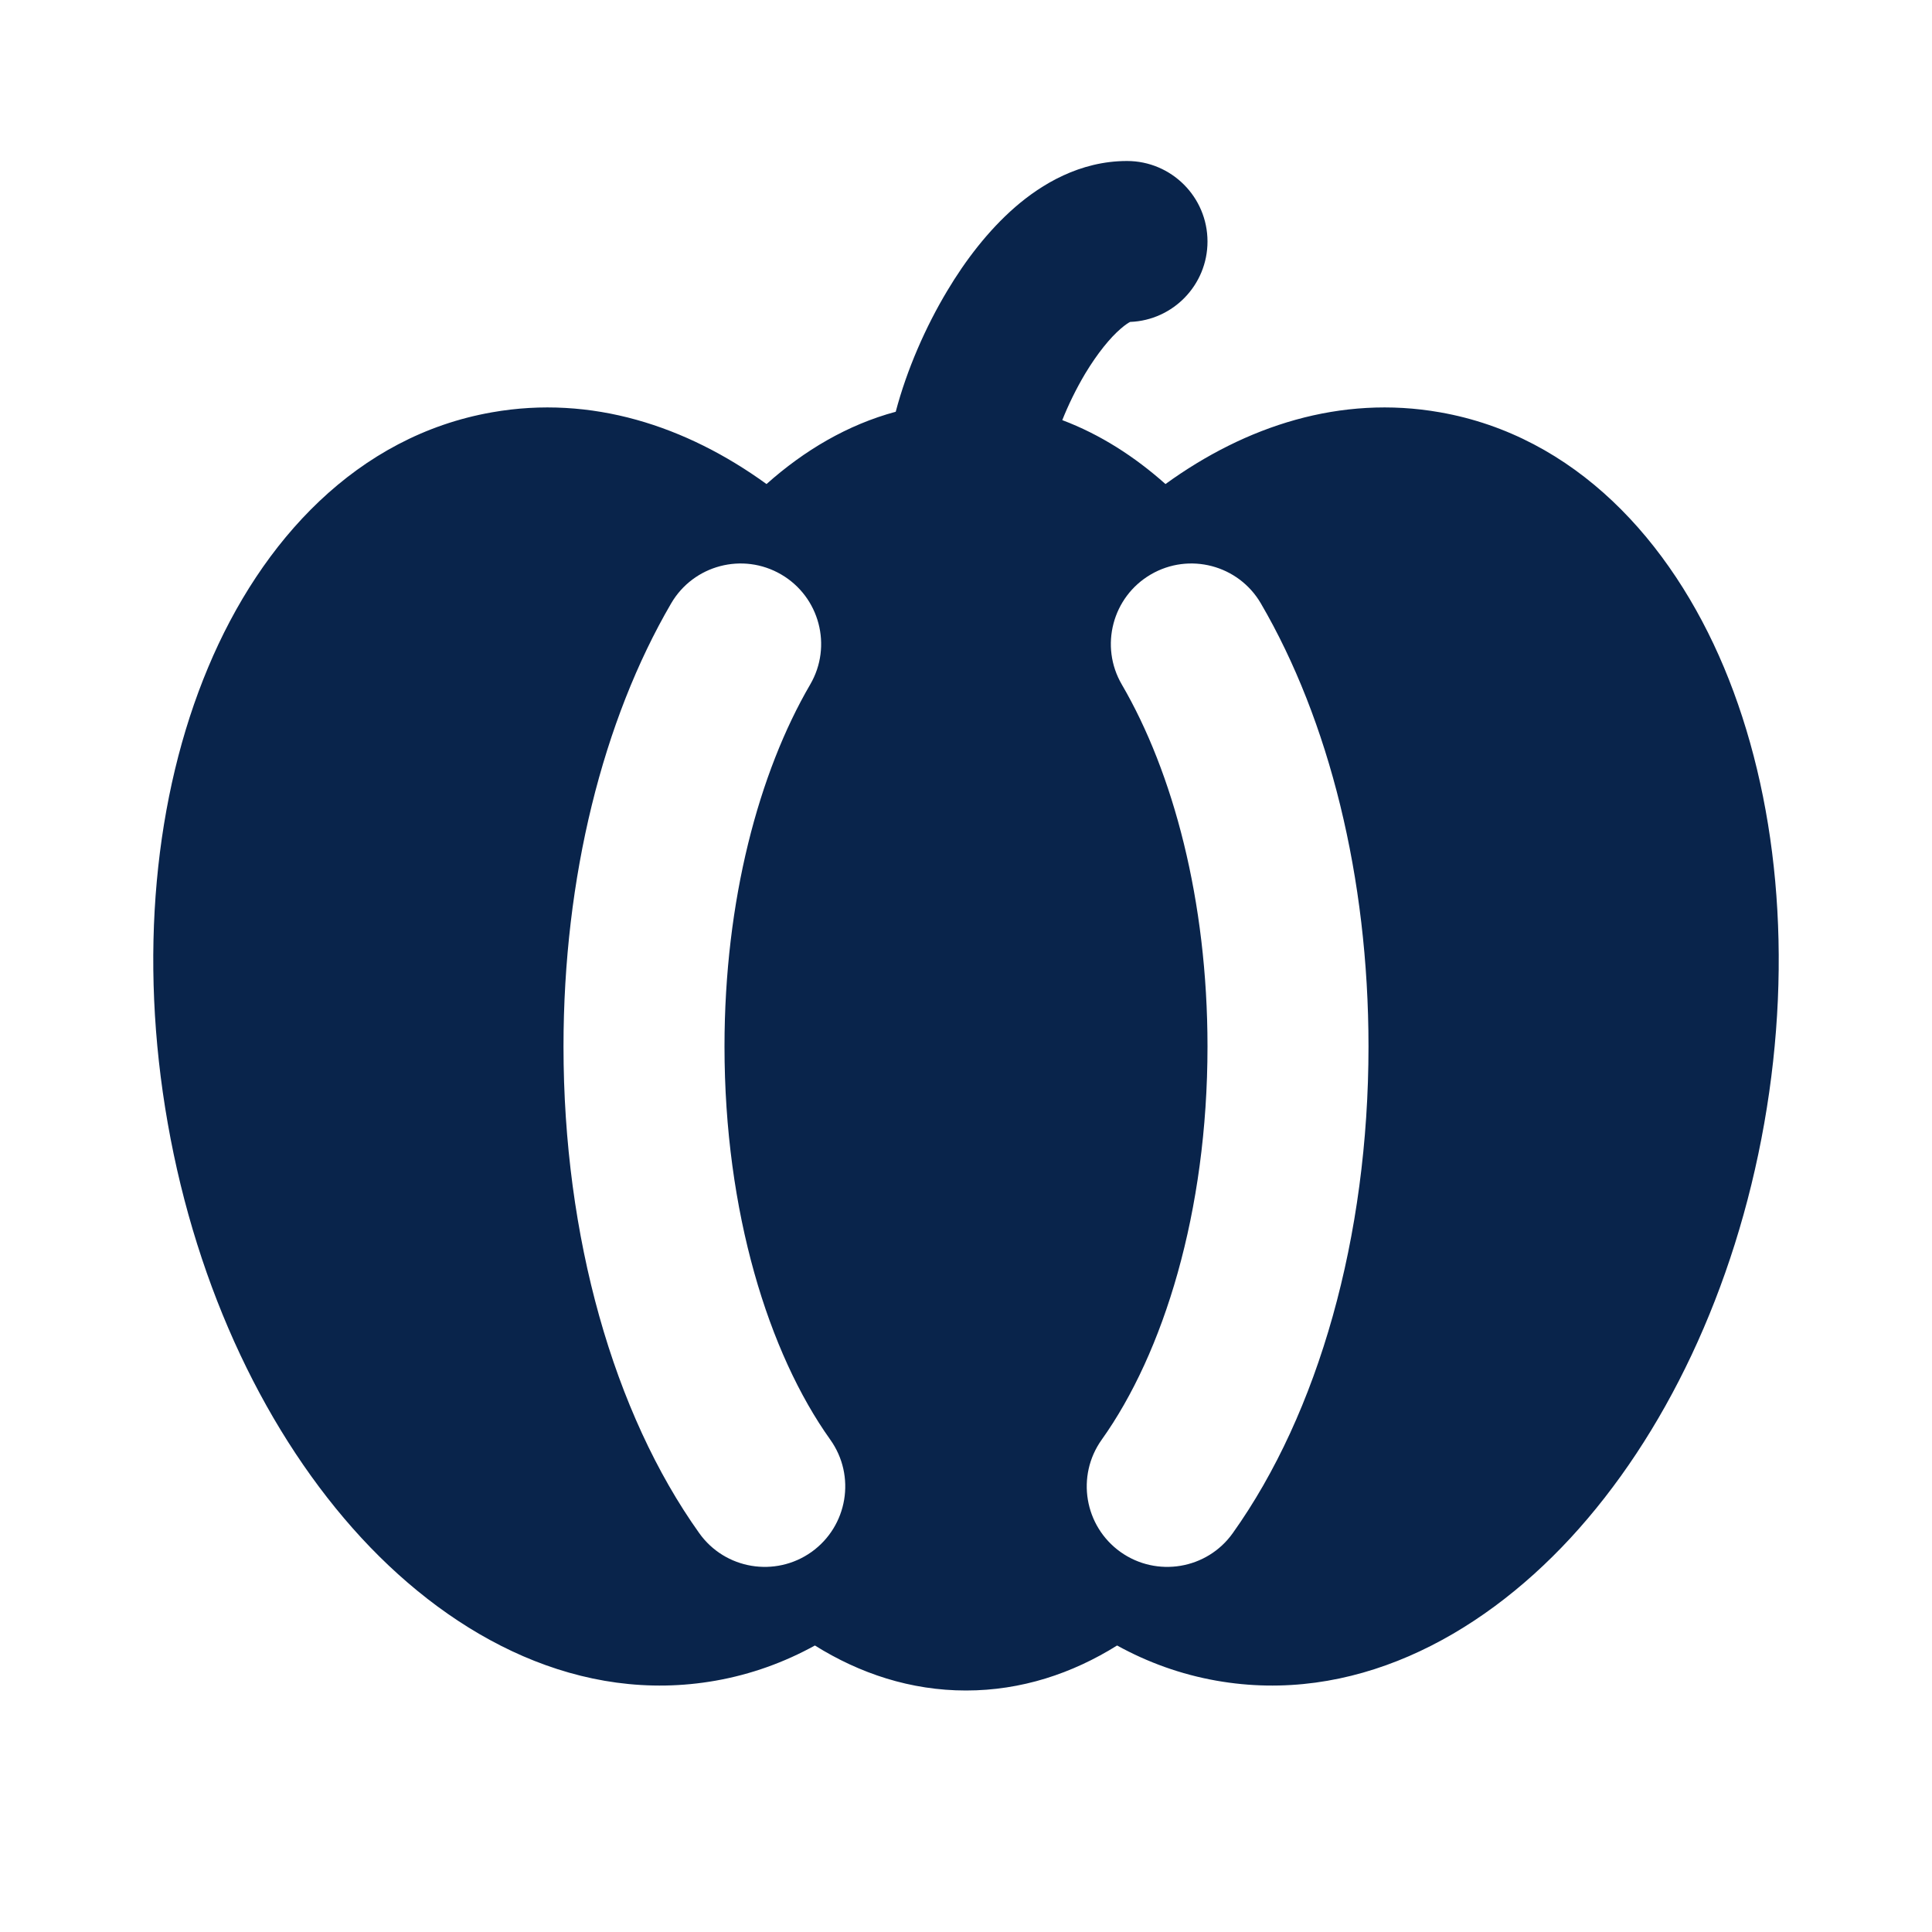 <?xml version="1.0" encoding="UTF-8"?>
<svg width="24px" height="24px" viewBox="0 0 24 24" version="1.1" xmlns="http://www.w3.org/2000/svg" xmlns:xlink="http://www.w3.org/1999/xlink">
    <title>pumpkin_fill</title>
    <g id="Icon" stroke="none" stroke-width="1" fill="none" fill-rule="evenodd">
        <g id="Nature" transform="translate(-672, -50)">
            <g id="pumpkin_fill" transform="translate(672, 50)">
                <path d="M24,0 L24,24 L0,24 L0,0 L24,0 Z M12.594,23.258 L12.582,23.259 L12.511,23.295 L12.492,23.299 L12.477,23.295 L12.406,23.259 C12.396,23.256 12.387,23.259 12.382,23.265 L12.378,23.276 L12.361,23.703 L12.366,23.724 L12.377,23.736 L12.48,23.81 L12.495,23.814 L12.507,23.81 L12.611,23.736 L12.623,23.72 L12.627,23.703 L12.61,23.276 C12.608,23.266 12.601,23.259 12.594,23.258 Z M12.858,23.145 L12.845,23.147 L12.66,23.24 L12.65,23.25 L12.647,23.261 L12.665,23.691 L12.67,23.703 L12.678,23.71 L12.879,23.803 C12.891,23.807 12.902,23.803 12.908,23.795 L12.912,23.781 L12.878,23.166 C12.875,23.155 12.867,23.147 12.858,23.145 Z M12.143,23.147 C12.133,23.142 12.122,23.145 12.116,23.153 L12.11,23.166 L12.076,23.781 C12.075,23.793 12.083,23.802 12.093,23.805 L12.108,23.803 L12.309,23.71 L12.319,23.702 L12.322,23.691 L12.34,23.261 L12.337,23.248 L12.328,23.24 L12.143,23.147 Z" id="MingCute" fill-rule="nonzero"></path>
                <path d="M13.196,5.219 C13.27,5.033 13.366,4.834 13.482,4.639 C13.635,4.386 13.79,4.197 13.921,4.084 C13.982,4.031 14.021,4.008 14.039,3.999 C14.573,3.979 15,3.539 15,3 C15,2.448 14.552,2 14,2 C13.414,2 12.939,2.288 12.611,2.572 C12.273,2.866 11.99,3.239 11.768,3.611 C11.498,4.06 11.264,4.595 11.127,5.115 C10.529,5.276 9.991,5.595 9.522,6.013 C8.524,5.29 7.346,4.904 6.111,5.122 C4.438,5.416 3.246,6.712 2.585,8.292 C1.918,9.882 1.72,11.891 2.084,13.955 C2.447,16.019 3.321,17.839 4.491,19.106 C5.653,20.363 7.217,21.173 8.889,20.878 C9.331,20.8 9.744,20.65 10.123,20.441 C10.68,20.789 11.312,21 12,21 C12.688,21 13.32,20.789 13.877,20.441 C14.256,20.65 14.669,20.8 15.111,20.878 C16.783,21.173 18.347,20.363 19.509,19.106 C20.679,17.839 21.552,16.019 21.916,13.955 C22.28,11.891 22.082,9.882 21.416,8.291 C20.754,6.712 19.562,5.416 17.889,5.122 C16.654,4.904 15.476,5.29 14.478,6.013 C14.095,5.672 13.666,5.396 13.196,5.219 Z M9.704,7.136 C10.181,7.414 10.343,8.027 10.064,8.504 C9.428,9.595 9,11.184 9,13 C9,15.056 9.548,16.81 10.314,17.884 C10.635,18.334 10.53,18.958 10.081,19.279 C9.631,19.599 9.006,19.495 8.686,19.045 C7.623,17.554 7,15.365 7,13 C7,10.898 7.491,8.946 8.337,7.496 C8.615,7.019 9.227,6.858 9.704,7.136 Z M14.296,7.136 C14.773,6.858 15.385,7.019 15.663,7.496 C16.509,8.946 17,10.898 17,13 C17,15.365 16.377,17.554 15.314,19.045 C14.994,19.495 14.369,19.599 13.919,19.279 C13.47,18.958 13.365,18.334 13.686,17.884 C14.452,16.81 15,15.056 15,13 C15,11.184 14.572,9.595 13.936,8.504 C13.657,8.027 13.819,7.414 14.296,7.136 Z" id="形状" fill="#09244B"></path>
            </g>
        </g>
    </g>
</svg>